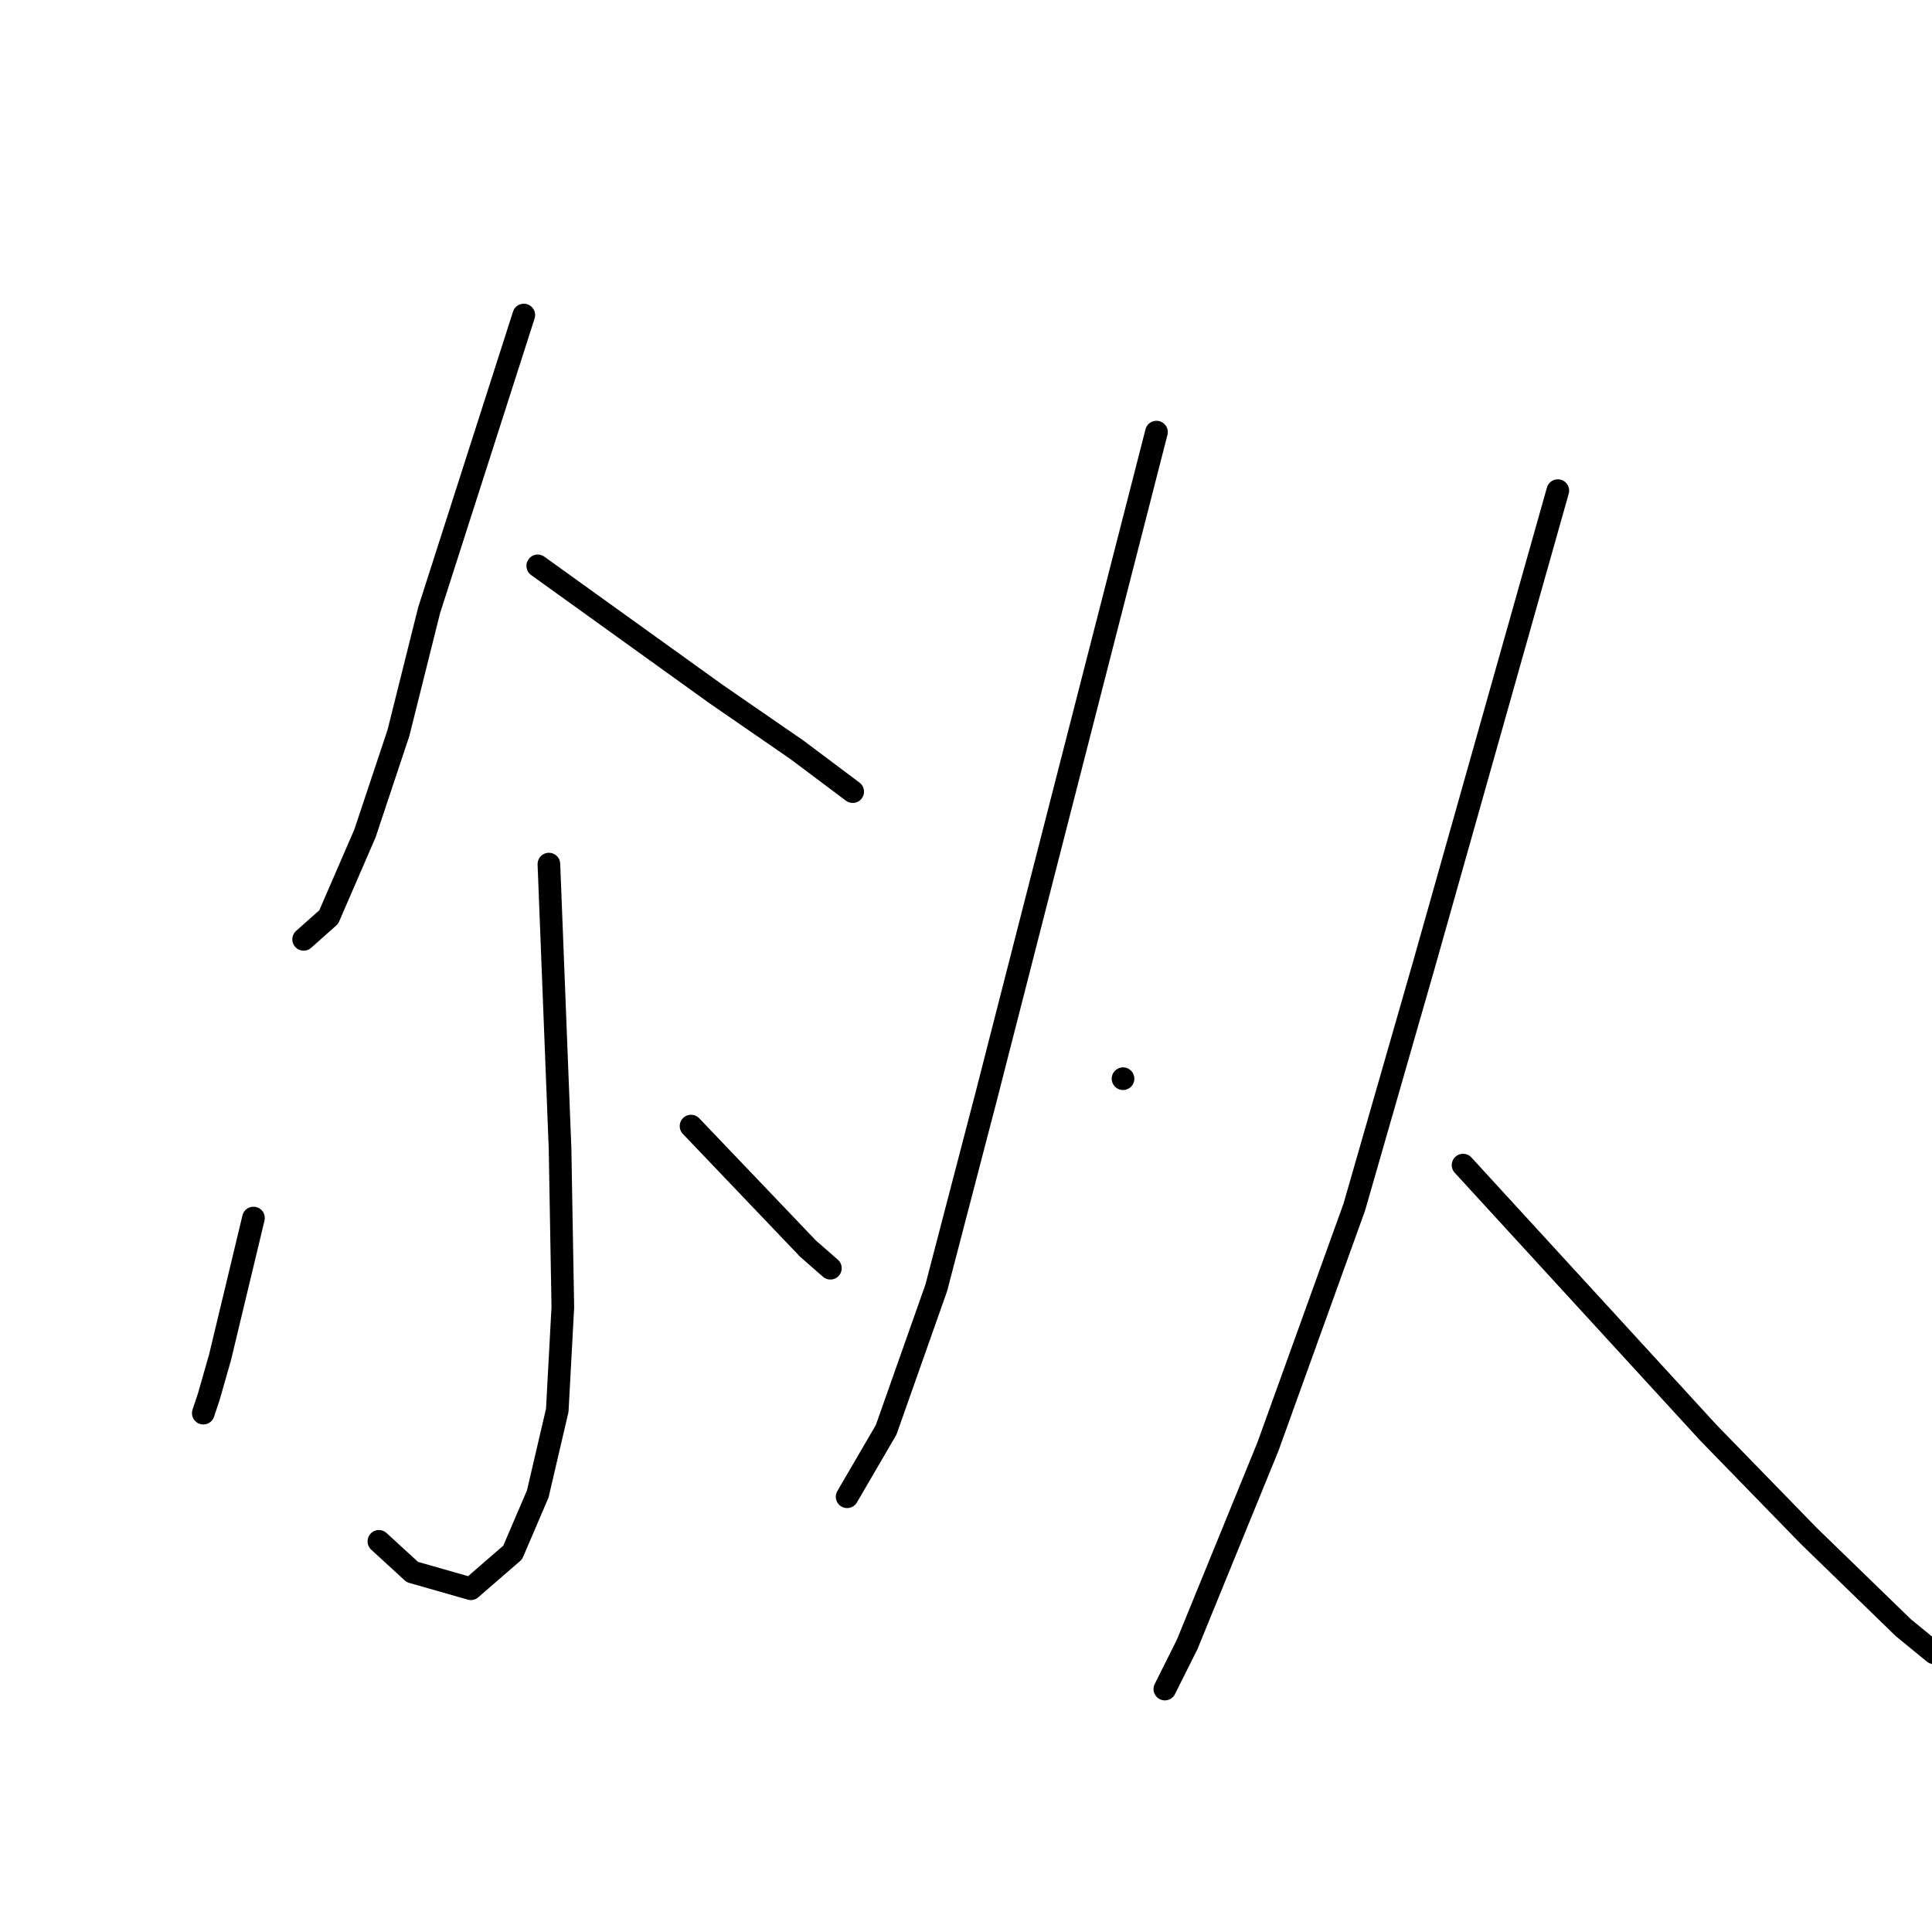 <?xml version="1.0" standalone="no"?>
    <svg width="256" height="256" xmlns="http://www.w3.org/2000/svg" version="1.1">
    <polyline stroke="black" stroke-width="3" stroke-linecap="round" fill="transparent" stroke-linejoin="round" points="69.408 41.745 63.13 61.318 56.852 80.891 52.789 97.14 48.358 110.435 43.557 121.514 40.233 124.468 40.233 124.468 " />
        <polyline stroke="black" stroke-width="3" stroke-linecap="round" fill="transparent" stroke-linejoin="round" points="71.255 74.982 83.072 83.476 94.89 91.97 105.6 99.356 112.986 104.895 112.986 104.895 " />
        <polyline stroke="black" stroke-width="3" stroke-linecap="round" fill="transparent" stroke-linejoin="round" points="72.732 114.497 73.47 133.332 74.209 152.166 74.578 173.216 73.84 186.88 71.254 197.959 67.931 205.715 62.391 210.516 54.636 208.3 50.204 204.237 50.204 204.237 " />
        <polyline stroke="black" stroke-width="3" stroke-linecap="round" fill="transparent" stroke-linejoin="round" points="33.586 161.398 31.37 170.631 29.154 179.864 27.677 185.034 26.938 187.25 26.938 187.25 " />
        <polyline stroke="black" stroke-width="3" stroke-linecap="round" fill="transparent" stroke-linejoin="round" points="91.566 149.212 99.321 157.336 107.077 165.461 110.031 168.046 110.031 168.046 " />
        <polyline stroke="black" stroke-width="3" stroke-linecap="round" fill="transparent" stroke-linejoin="round" points="153.239 57.255 145.853 86.061 138.467 114.867 130.712 145.149 124.065 170.631 117.417 189.465 112.247 198.329 112.247 198.329 " />
        <polyline stroke="black" stroke-width="3" stroke-linecap="round" fill="transparent" stroke-linejoin="round" points="148.808 142.933 148.808 142.933 148.808 142.933 " />
        <polyline stroke="black" stroke-width="3" stroke-linecap="round" fill="transparent" stroke-linejoin="round" points="206.419 65.011 197.556 96.401 188.692 127.792 179.46 159.921 168.011 191.681 157.302 217.902 154.347 223.81 154.347 223.81 " />
        <polyline stroke="black" stroke-width="3" stroke-linecap="round" fill="transparent" stroke-linejoin="round" points="193.863 154.382 210.112 172.108 226.361 189.835 239.656 203.499 252.212 215.686 256.274 219.01 256.274 219.01 " />
        </svg>